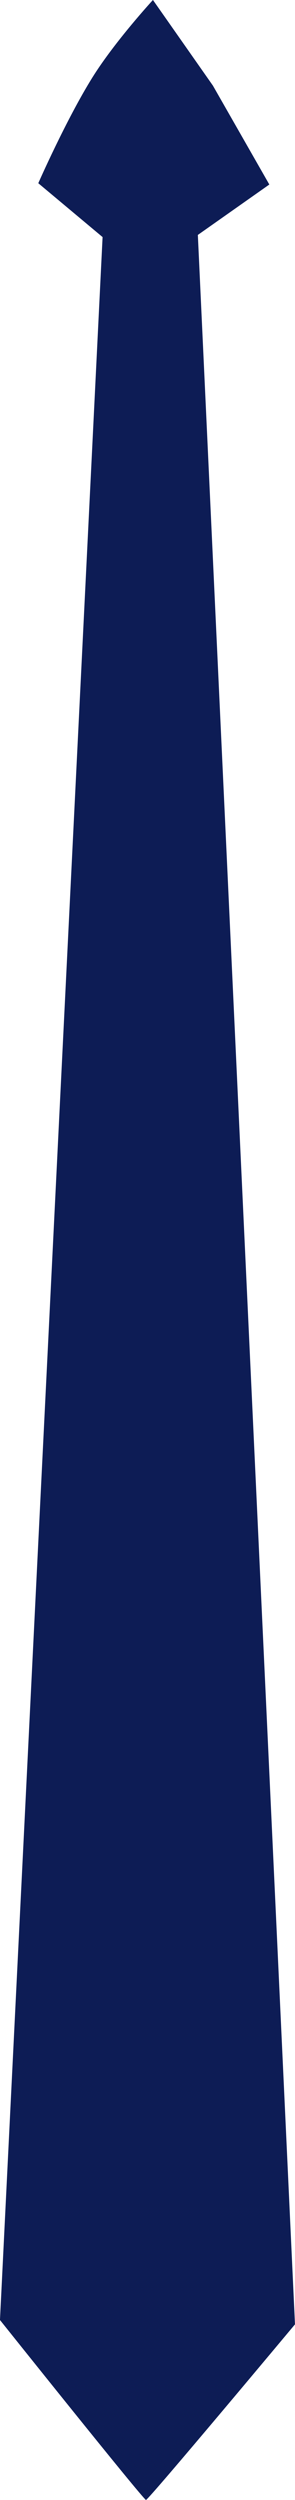 <svg version="1.1" xmlns="http://www.w3.org/2000/svg" xmlns:xlink="http://www.w3.org/1999/xlink" width="11.135" height="94.258" viewBox="0,0,11.135,94.258"><g transform="translate(-234.433,-132.871)"><g data-paper-data="{&quot;isPaintingLayer&quot;:true}" fill-rule="nonzero" stroke-linejoin="miter" stroke-miterlimit="10" stroke-dasharray="" stroke-dashoffset="0" style="mix-blend-mode: normal"><path d="" fill="#c9cce9" stroke="none" stroke-width="0" stroke-linecap="butt"/><path d="" fill="none" stroke="#b1b5cd" stroke-width="0.5" stroke-linecap="round"/><path d="" data-paper-data="{&quot;index&quot;:null}" fill="none" stroke="#b1b5cd" stroke-width="0.5" stroke-linecap="round"/><path d="" fill="#c9cce9" stroke="#b1b5cd" stroke-width="0.5" stroke-linecap="butt"/><path d="" fill="#000000" stroke="#000000" stroke-width="0" stroke-linecap="butt"/><path d="" fill="#000000" stroke="#000000" stroke-width="0" stroke-linecap="butt"/><path d="" fill="#000000" stroke="#000000" stroke-width="0" stroke-linecap="butt"/><path d="" fill="#000000" stroke="#000000" stroke-width="0" stroke-linecap="butt"/><path d="" fill="#c9cce9" stroke="#b1b5cd" stroke-width="0.5" stroke-linecap="butt"/><path d="" fill="#000000" stroke="#b1b5cd" stroke-width="0" stroke-linecap="butt"/><path d="" fill="#000000" stroke="#b1b5cd" stroke-width="0" stroke-linecap="butt"/><path d="" fill="#000000" stroke="#b1b5cd" stroke-width="0" stroke-linecap="butt"/><path d="" fill="#000000" stroke="#b1b5cd" stroke-width="0" stroke-linecap="butt"/><path d="" fill="#c9cce9" stroke="#b1b5cd" stroke-width="0.5" stroke-linecap="butt"/><path d="" fill="#000000" stroke="#000000" stroke-width="0" stroke-linecap="butt"/><path d="" fill="#000000" stroke="#000000" stroke-width="0" stroke-linecap="butt"/><path d="" fill="#000000" stroke="#000000" stroke-width="0" stroke-linecap="butt"/><path d="" fill="#000000" stroke="#000000" stroke-width="0" stroke-linecap="butt"/><path d="" fill="#c9cce9" stroke="#b1b5cd" stroke-width="0.5" stroke-linecap="butt"/><path d="" fill="#000000" stroke="#000000" stroke-width="0" stroke-linecap="butt"/><path d="" fill="#000000" stroke="#000000" stroke-width="0" stroke-linecap="butt"/><path d="" fill="#000000" stroke="#000000" stroke-width="0" stroke-linecap="butt"/><path d="" fill="#000000" stroke="#000000" stroke-width="0" stroke-linecap="butt"/><path d="" fill="#c9cce9" stroke="#b1b5cd" stroke-width="0.5" stroke-linecap="butt"/><path d="" fill="#000000" stroke="#000000" stroke-width="0" stroke-linecap="butt"/><path d="" fill="#000000" stroke="#000000" stroke-width="0" stroke-linecap="butt"/><path d="" fill="#000000" stroke="#000000" stroke-width="0" stroke-linecap="butt"/><path d="" fill="#000000" stroke="#000000" stroke-width="0" stroke-linecap="butt"/><path d="" fill="#c9cce9" stroke="#aaadc9" stroke-width="0" stroke-linecap="butt"/><path d="" fill="none" stroke="#aaadc9" stroke-width="0.5" stroke-linecap="round"/><path d="" fill="none" stroke="#aaadc9" stroke-width="0.5" stroke-linecap="round"/><path d="" fill="none" stroke="#aaadc9" stroke-width="0.5" stroke-linecap="round"/><path d="" fill="none" stroke="#aaadc9" stroke-width="0.5" stroke-linecap="round"/><path d="" fill="none" stroke="#aaadc9" stroke-width="0.5" stroke-linecap="round"/><path d="" fill="none" stroke="#aaadc9" stroke-width="0.5" stroke-linecap="round"/><path d="" data-paper-data="{&quot;index&quot;:null}" fill="none" stroke="#aaadc9" stroke-width="0.5" stroke-linecap="round"/><path d="" fill="none" stroke="#aaadc9" stroke-width="0.5" stroke-linecap="round"/><path d="" data-paper-data="{&quot;index&quot;:null}" fill="none" stroke="#aaadc9" stroke-width="0.5" stroke-linecap="round"/><path d="" fill="#c9cce9" stroke="#b1b5cd" stroke-width="0.5" stroke-linecap="butt"/><path d="" fill="#000000" stroke="#000000" stroke-width="0" stroke-linecap="butt"/><path d="" fill="#000000" stroke="#000000" stroke-width="0" stroke-linecap="butt"/><path d="" fill="#000000" stroke="#000000" stroke-width="0" stroke-linecap="butt"/><path d="" fill="#000000" stroke="#000000" stroke-width="0" stroke-linecap="butt"/><path d="" fill="#c9cce9" stroke="#b1b5cd" stroke-width="0.5" stroke-linecap="butt"/><path d="" fill="#000000" stroke="#b1b5cd" stroke-width="0" stroke-linecap="butt"/><path d="" fill="#000000" stroke="#b1b5cd" stroke-width="0" stroke-linecap="butt"/><path d="" fill="#000000" stroke="#b1b5cd" stroke-width="0" stroke-linecap="butt"/><path d="" fill="#000000" stroke="#b1b5cd" stroke-width="0" stroke-linecap="butt"/><path d="" fill="#c9cce9" stroke="#b1b5cd" stroke-width="0.5" stroke-linecap="butt"/><path d="" fill="#000000" stroke="#000000" stroke-width="0" stroke-linecap="butt"/><path d="" fill="#000000" stroke="#000000" stroke-width="0" stroke-linecap="butt"/><path d="" fill="#000000" stroke="#000000" stroke-width="0" stroke-linecap="butt"/><path d="" fill="#000000" stroke="#000000" stroke-width="0" stroke-linecap="butt"/><path d="" fill="#c9cce9" stroke="#b1b5cd" stroke-width="0.5" stroke-linecap="butt"/><path d="" fill="#000000" stroke="#000000" stroke-width="0" stroke-linecap="butt"/><path d="" fill="#000000" stroke="#000000" stroke-width="0" stroke-linecap="butt"/><path d="" fill="#000000" stroke="#000000" stroke-width="0" stroke-linecap="butt"/><path d="" fill="#000000" stroke="#000000" stroke-width="0" stroke-linecap="butt"/><path d="" fill="#c9cce9" stroke="#b1b5cd" stroke-width="0.5" stroke-linecap="butt"/><path d="" fill="#000000" stroke="#000000" stroke-width="0" stroke-linecap="butt"/><path d="" fill="#000000" stroke="#000000" stroke-width="0" stroke-linecap="butt"/><path d="" fill="#000000" stroke="#000000" stroke-width="0" stroke-linecap="butt"/><path d="" fill="#000000" stroke="#000000" stroke-width="0" stroke-linecap="butt"/><path d="M244.599,139.828l-2.698,1.901l3.666,78.78c0,0 -5.528,6.62 -5.624,6.62c-0.095,-0.001 -5.511,-6.784 -5.511,-6.784l3.873,-78.535l-2.427,-2.031c0,0 1.052,-2.398 2.043,-3.988c0.85,-1.363 2.285,-2.921 2.285,-2.921l2.264,3.23z" fill="#0d1c55" stroke="none" stroke-width="0" stroke-linecap="butt"/></g></g></svg>